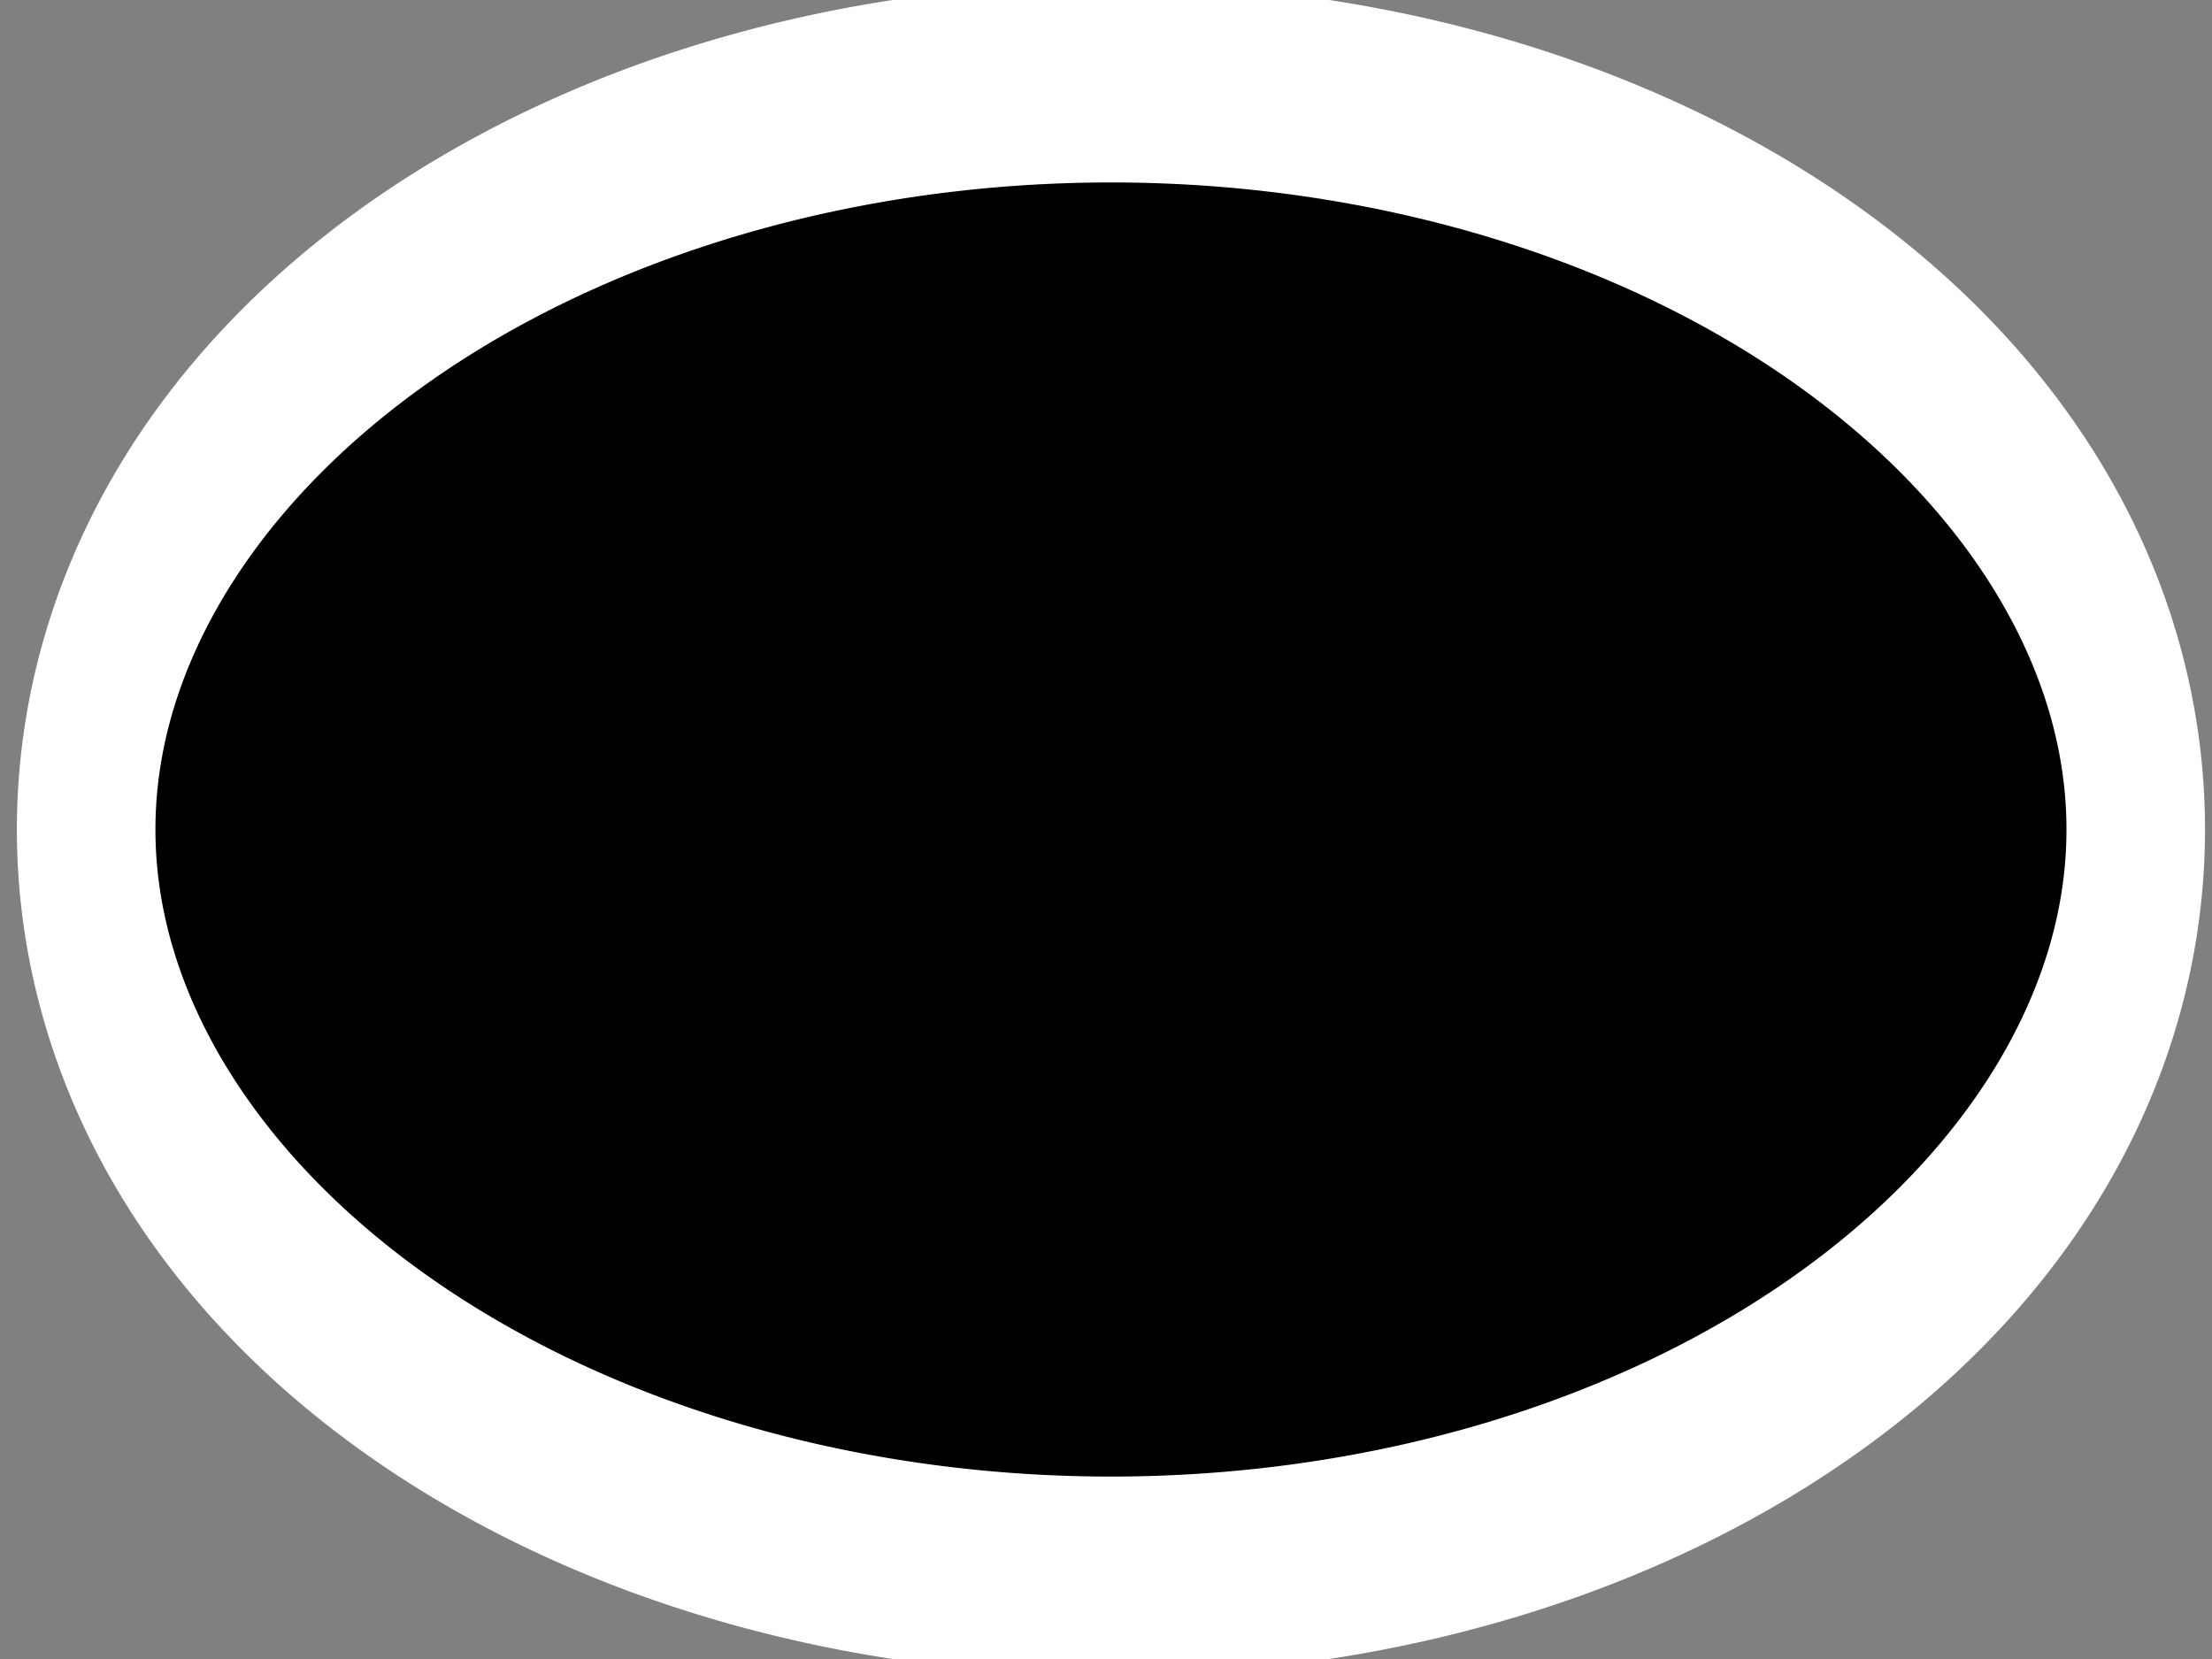 <?xml version="1.0" encoding="UTF-8" standalone="no"?>
<!-- Created with Inkscape (http://www.inkscape.org/) -->

<svg
   xmlns:svg="http://www.w3.org/2000/svg"
   xmlns="http://www.w3.org/2000/svg"
   version="1.1"
   width="40"
   height="30"
   id="svg2">
  <rect width="100%" height="100%" fill="#808080" stroke="none"/>
  <defs
     id="defs4" />
  <g
     transform="translate(-3.329523e-6,-1022.362)"
     id="layer1">
    <path
       d="m 380,425.219 a 98.571,50 0 1 1 -197.143,0 98.571,50 0 1 1 197.143,0 z"
       transform="matrix(0.188,0,0,0.27,-32.819,922.553)"
       id="path2816"
       style="fill:#000000;fill-opacity:1;fill-rule:nonzero;stroke:#ffffff;stroke-width:13.327;stroke-linecap:round;stroke-linejoin:miter;stroke-miterlimit:4;stroke-opacity:1;stroke-dasharray:none" />
  </g>
</svg>

